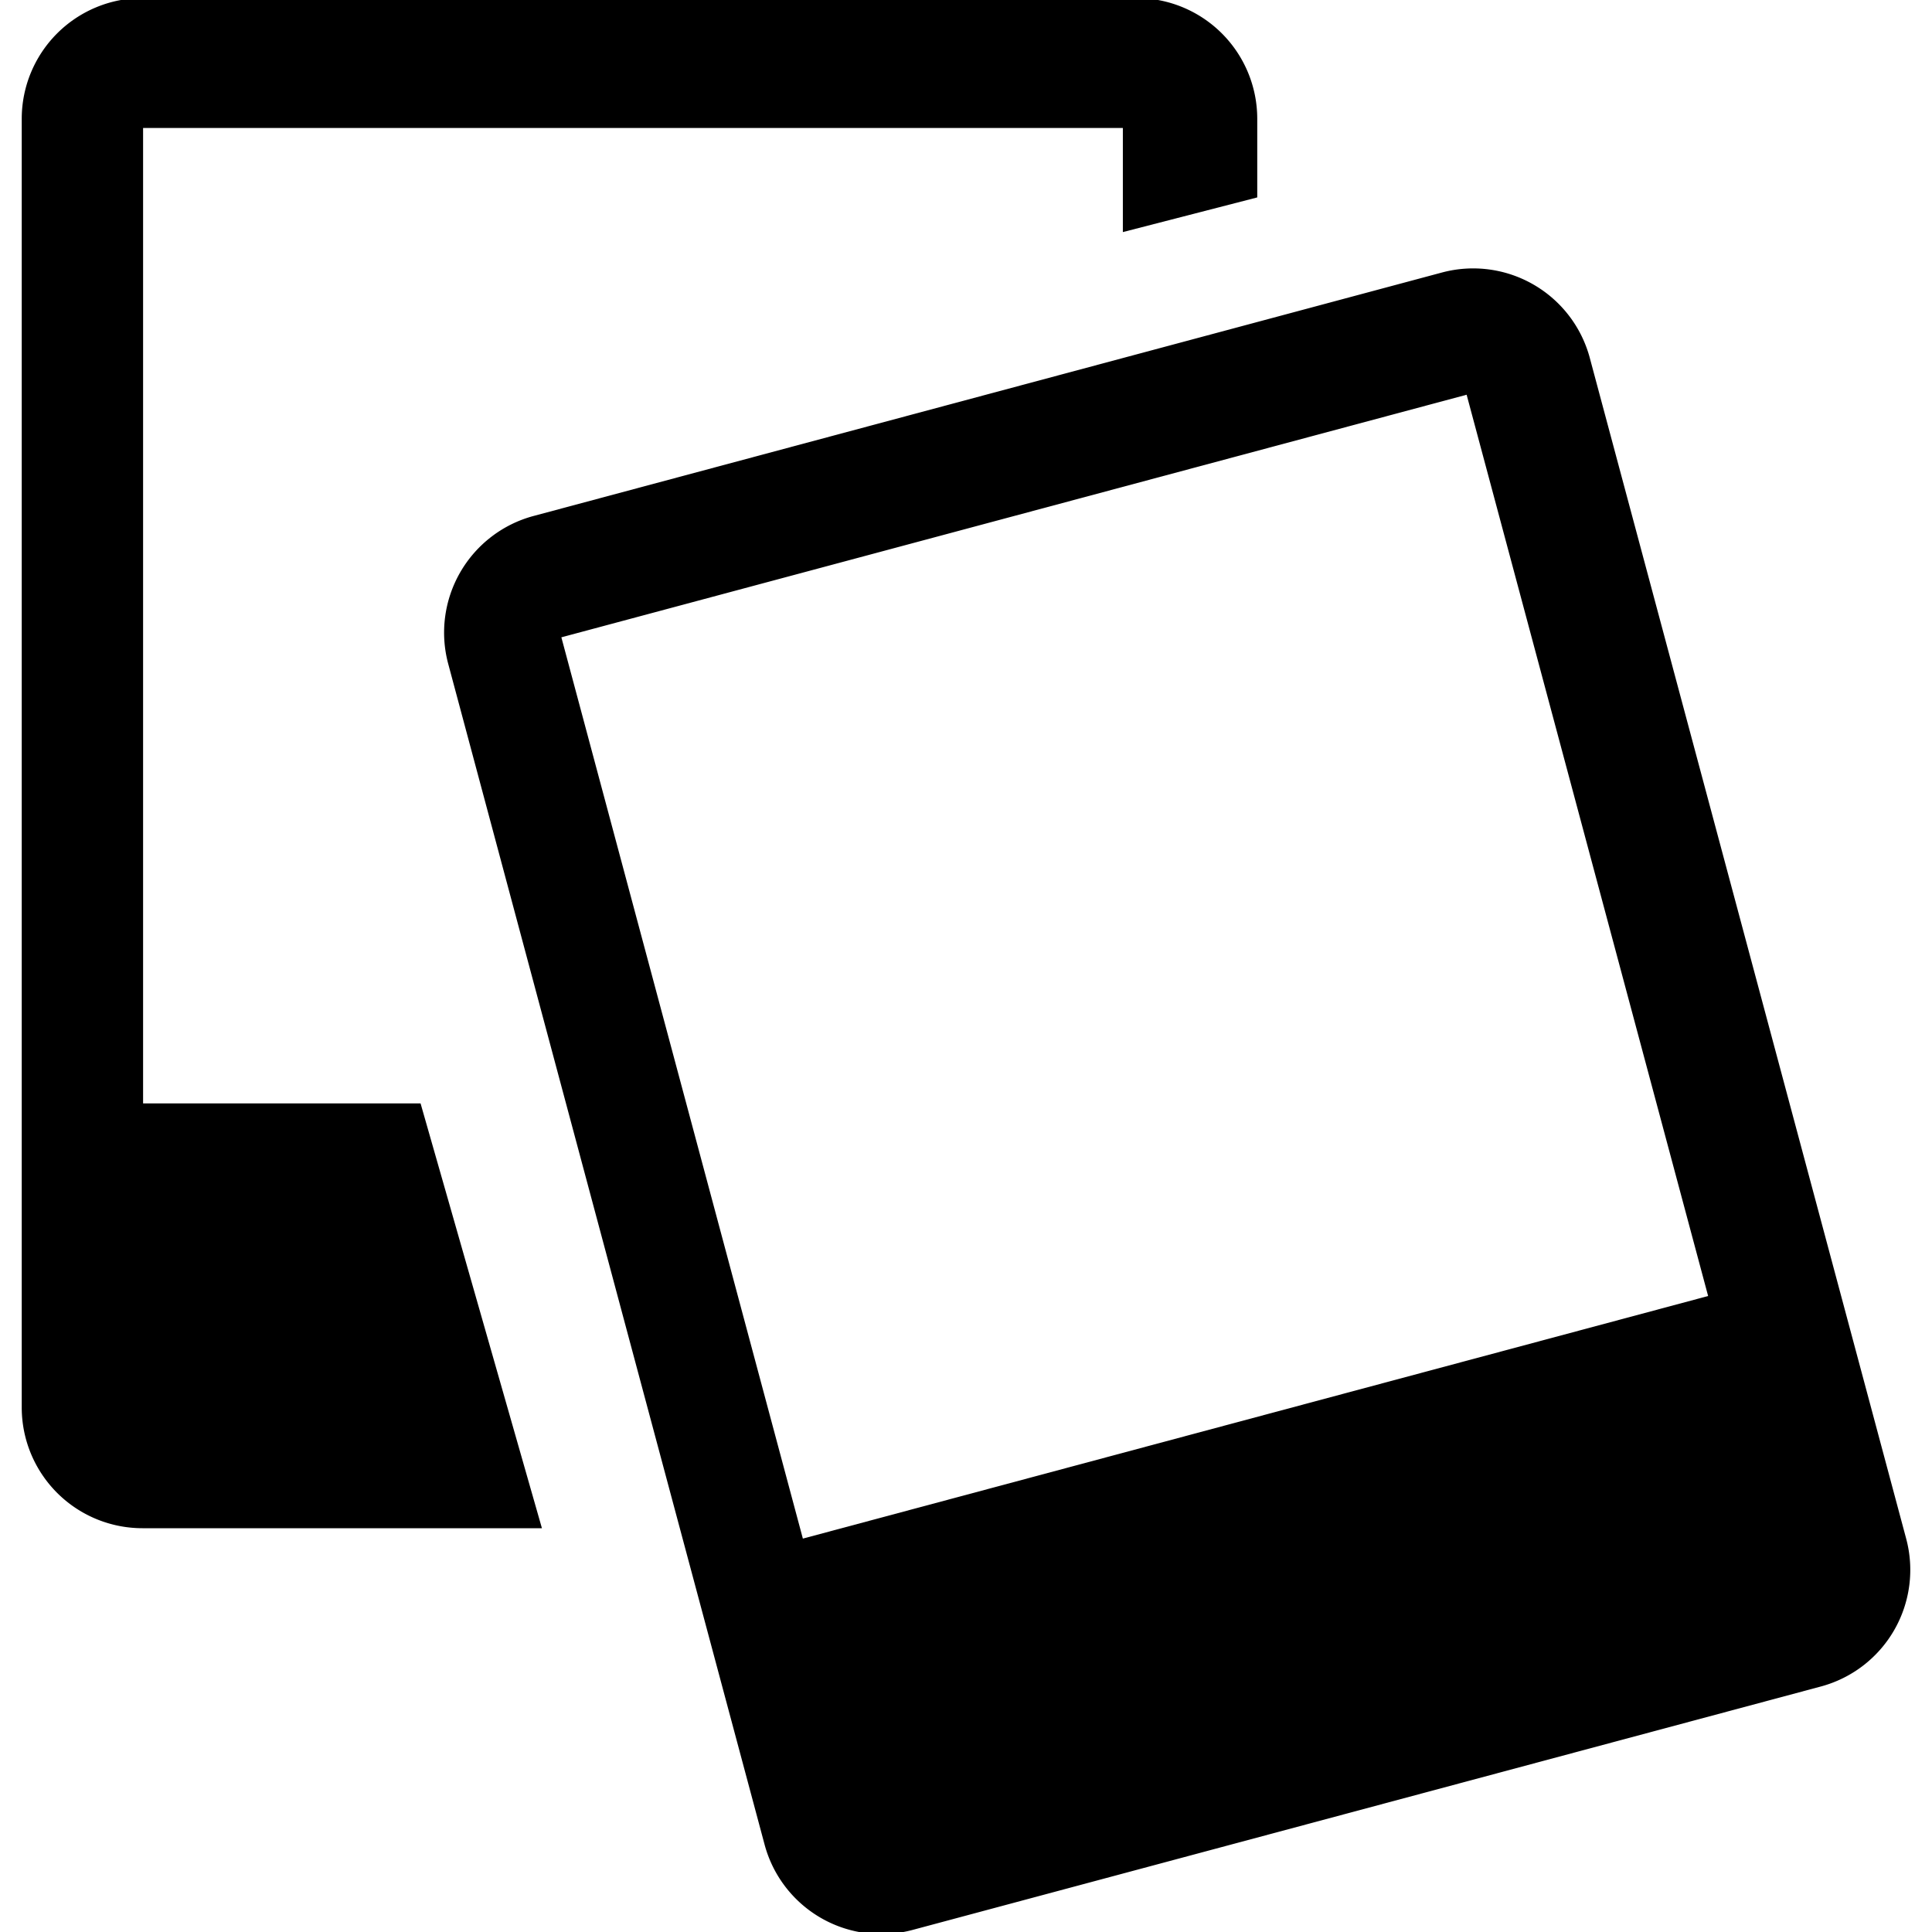 <?xml version="1.0" encoding="UTF-8" standalone="no"?>
<svg
   width="16"
   height="16"
   version="1.1"
   id="svg10191"
   xmlns:xlink="http://www.w3.org/1999/xlink"
   xmlns="http://www.w3.org/2000/svg"
   xmlns:svg="http://www.w3.org/2000/svg">
  <defs
     id="defs10195">
    <linearGradient
       gradientUnits="userSpaceOnUse"
       y2="359.924"
       x2="944.207"
       y1="350.856"
       x1="953.275"
       id="linearGradient1492"
       xlink:href="#linearGradient27905"
       gradientTransform="matrix(0.069,0,0,0.069,-112.51,-48.631)" />
    <linearGradient
       id="linearGradient27905">
      <stop
         id="stop27901"
         offset="0"
         style="stop-color:#e9b96e;stop-opacity:1;" />
      <stop
         id="stop27903"
         offset="1"
         style="stop-color:#dc9321;stop-opacity:1" />
    </linearGradient>
    <linearGradient
       y2="216.919"
       x2="428.919"
       y1="227"
       x1="418.838"
       gradientUnits="userSpaceOnUse"
       id="linearGradient1506"
       xlink:href="#linearGradient27913"
       gradientTransform="matrix(0.069,0,0,0.069,-70.891,-33.925)" />
    <linearGradient
       id="linearGradient27913">
      <stop
         id="stop27909"
         offset="0"
         style="stop-color:#bcbcb4;stop-opacity:1" />
      <stop
         id="stop27911"
         offset="1"
         style="stop-color:#eeeeec;stop-opacity:1" />
    </linearGradient>
    <radialGradient
       r="40"
       fy="225.395"
       fx="450.948"
       cy="225.395"
       cx="450.948"
       gradientTransform="matrix(0.114,0,0,0.114,-92.067,-45.223)"
       gradientUnits="userSpaceOnUse"
       id="radialGradient1425"
       xlink:href="#linearGradient27897" />
    <linearGradient
       id="linearGradient27897">
      <stop
         id="stop27893"
         offset="0"
         style="stop-color:#505050;stop-opacity:1" />
      <stop
         id="stop27895"
         offset="1"
         style="stop-color:#000000;stop-opacity:1" />
    </linearGradient>
  </defs>
  <path
     d="m 10.412,1.635 v -0.651 a 1,1 45 0 0 -1,-1 H 1.18 a 1,1 135 0 0 -1,1 V 11.656 a 1,1 45 0 0 1,1 l 3.308,0 L 3.483,9.138 H 1.185 V 1.06 h 8.114 v 0.862 z"
     id="rect3118"
     style="color:#000000;display:inline;overflow:visible;visibility:visible;fill:#000000;fill-opacity:1;fill-rule:nonzero;stroke:none;stroke-width:1.149;marker:none;enable-background:new" />
  <path
     d="m 3.712,5.498 2.62,9.778 a 1,1 30 0 0 1.225,0.707 L 15.079,13.967 A 1,1 120 0 0 15.786,12.742 L 13.166,2.964 A 1,1 30 0 0 11.941,2.257 L 4.419,4.273 a 1,1 120 0 0 -0.707,1.225 z m 0.937,-0.22 7.497,-2.009 2,7.464 -7.497,2.009 z"
     id="path3123"
     style="color:#000000;display:inline;overflow:visible;visibility:visible;fill:#000000;fill-opacity:1;fill-rule:nonzero;stroke:none;stroke-width:1.149;marker:none;enable-background:new" />
</svg>
